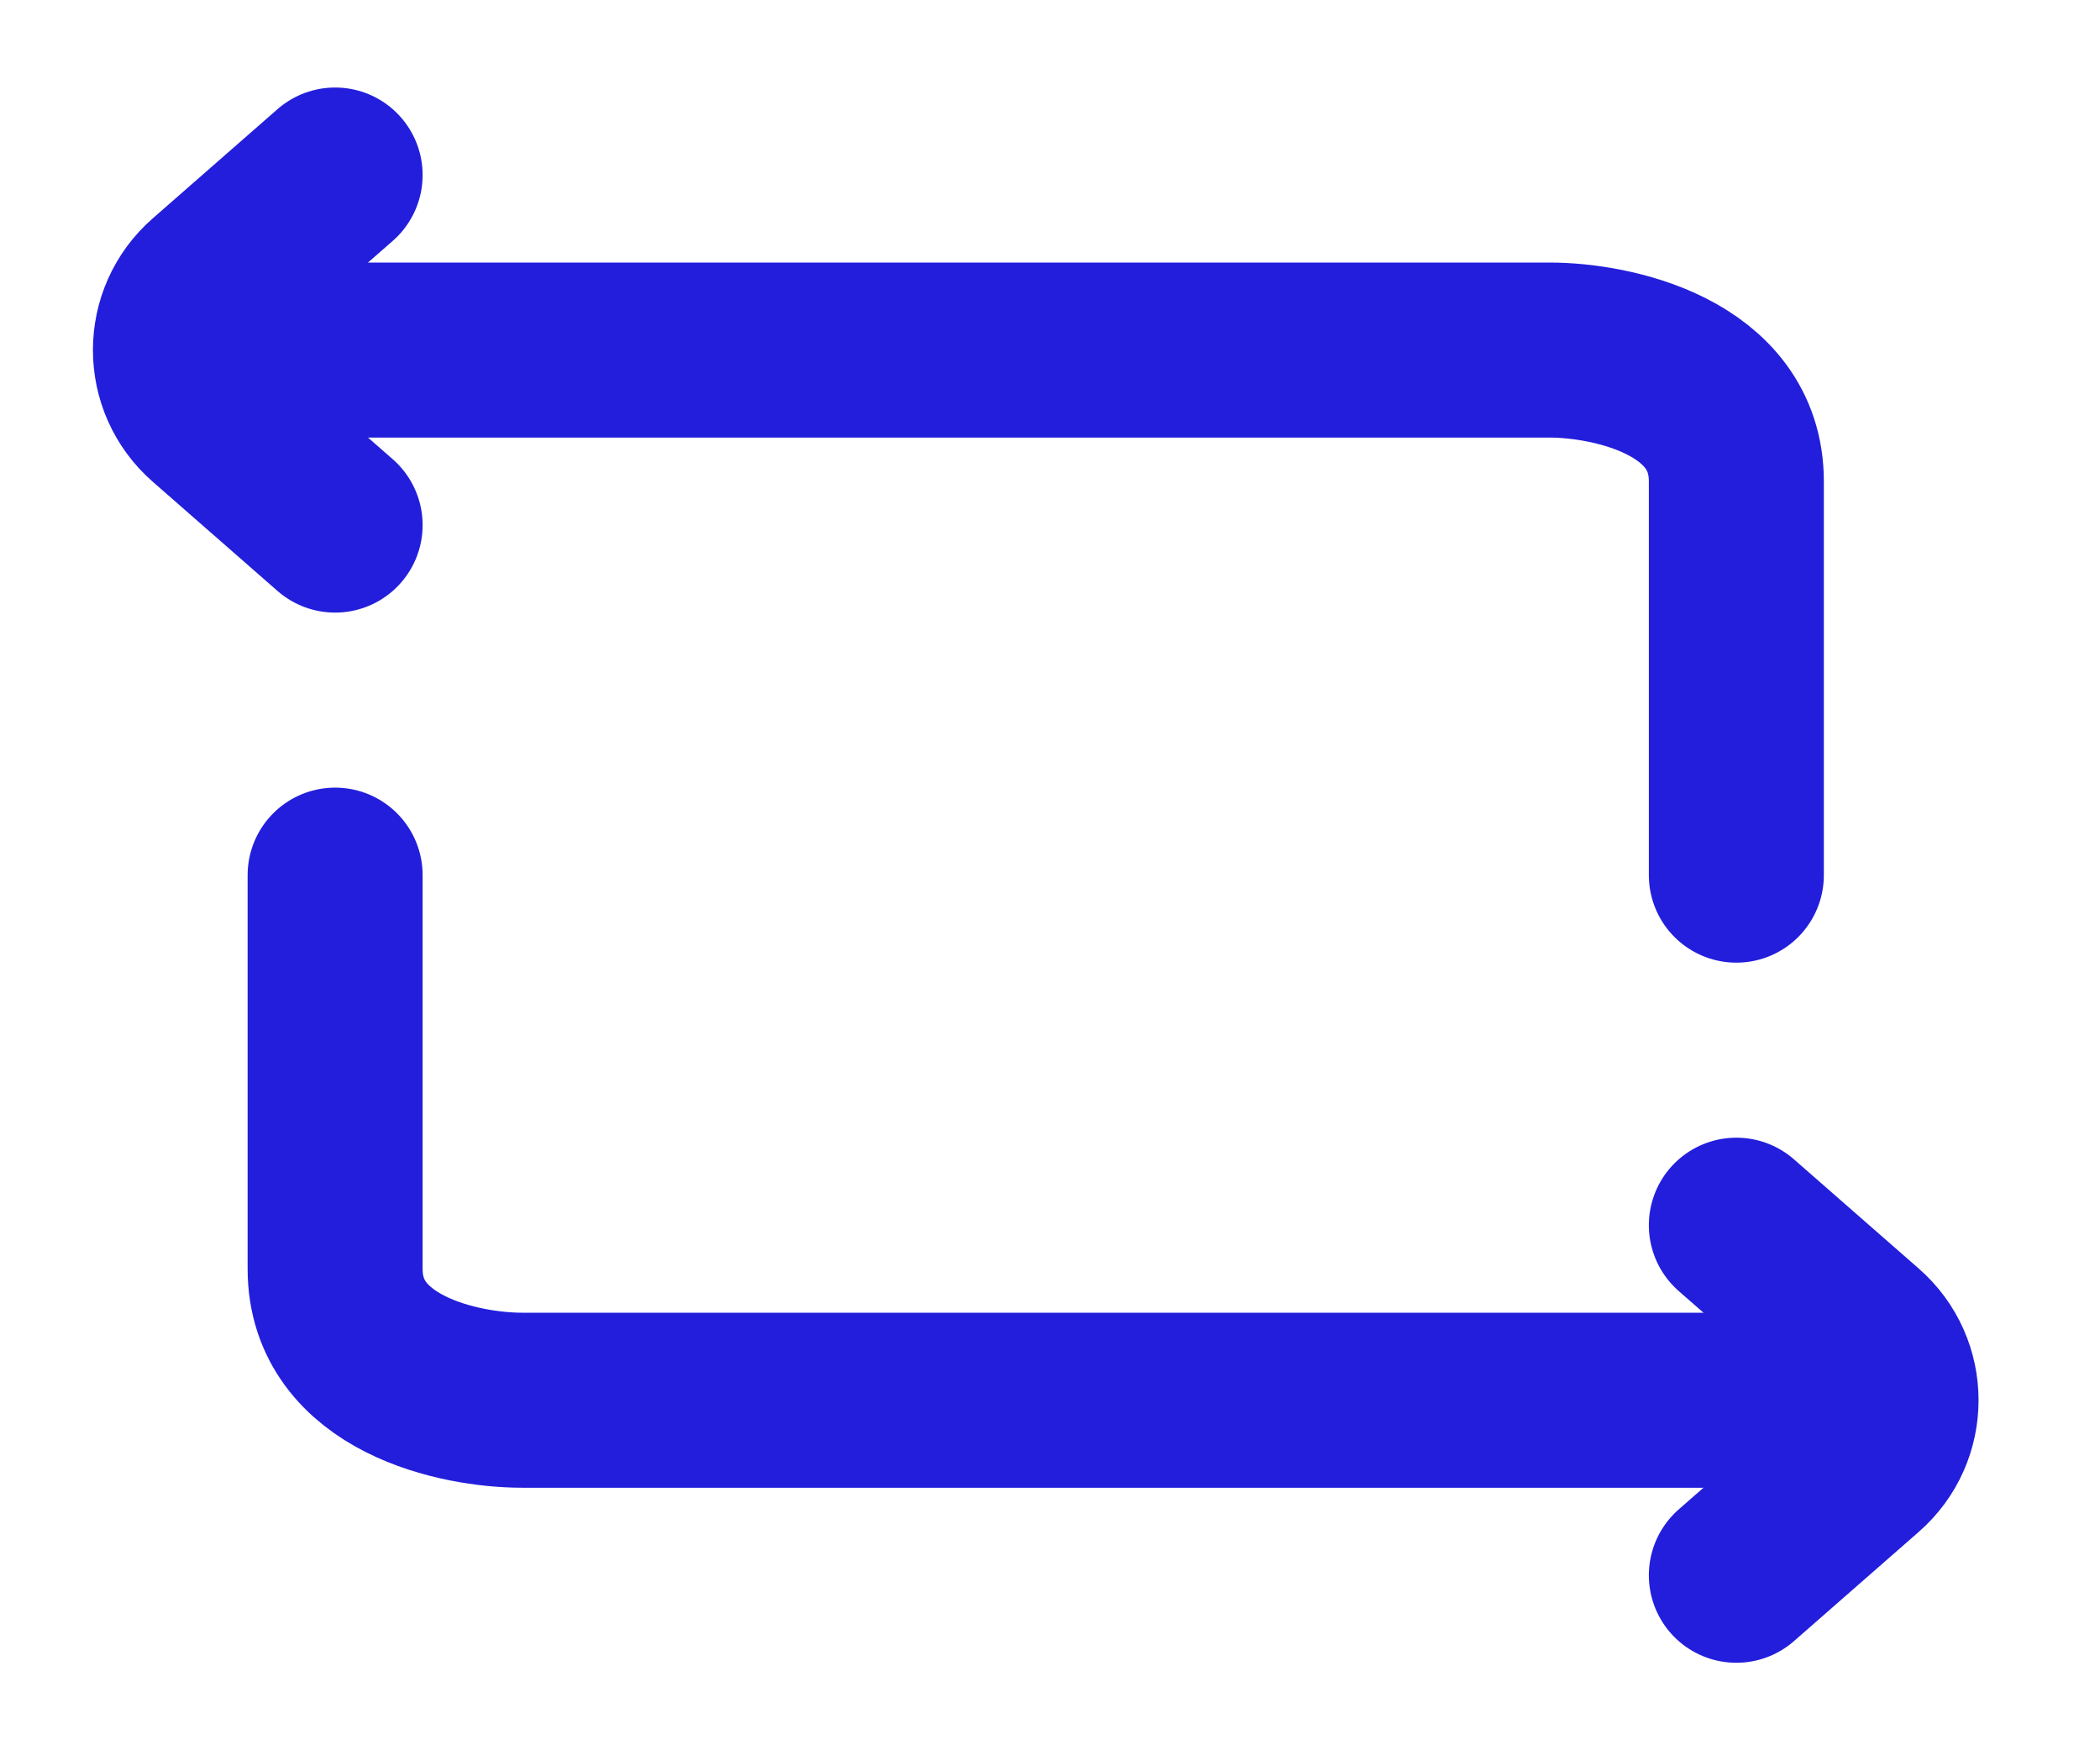 <svg width="12" height="10" viewBox="0 0 12 10" fill="none" xmlns="http://www.w3.org/2000/svg">
<path d="M1.915 1L1.202 1.624C0.974 1.823 0.974 2.177 1.202 2.376L1.915 3" stroke="#231EDC" stroke-linecap="round"/>
<path d="M9.922 7L10.635 7.624C10.863 7.823 10.863 8.177 10.635 8.376L9.922 9" stroke="#231EDC" stroke-linecap="round"/>
<path d="M1.915 2H8.854C9.21 2 9.922 2.15 9.922 2.75C9.922 3.35 9.922 4.5 9.922 5" stroke="#231EDC" stroke-linecap="round"/>
<path d="M9.922 8H2.983C2.627 8 1.915 7.85 1.915 7.25C1.915 6.65 1.915 5.5 1.915 5" stroke="#231EDC" stroke-linecap="round"/>
</svg>
